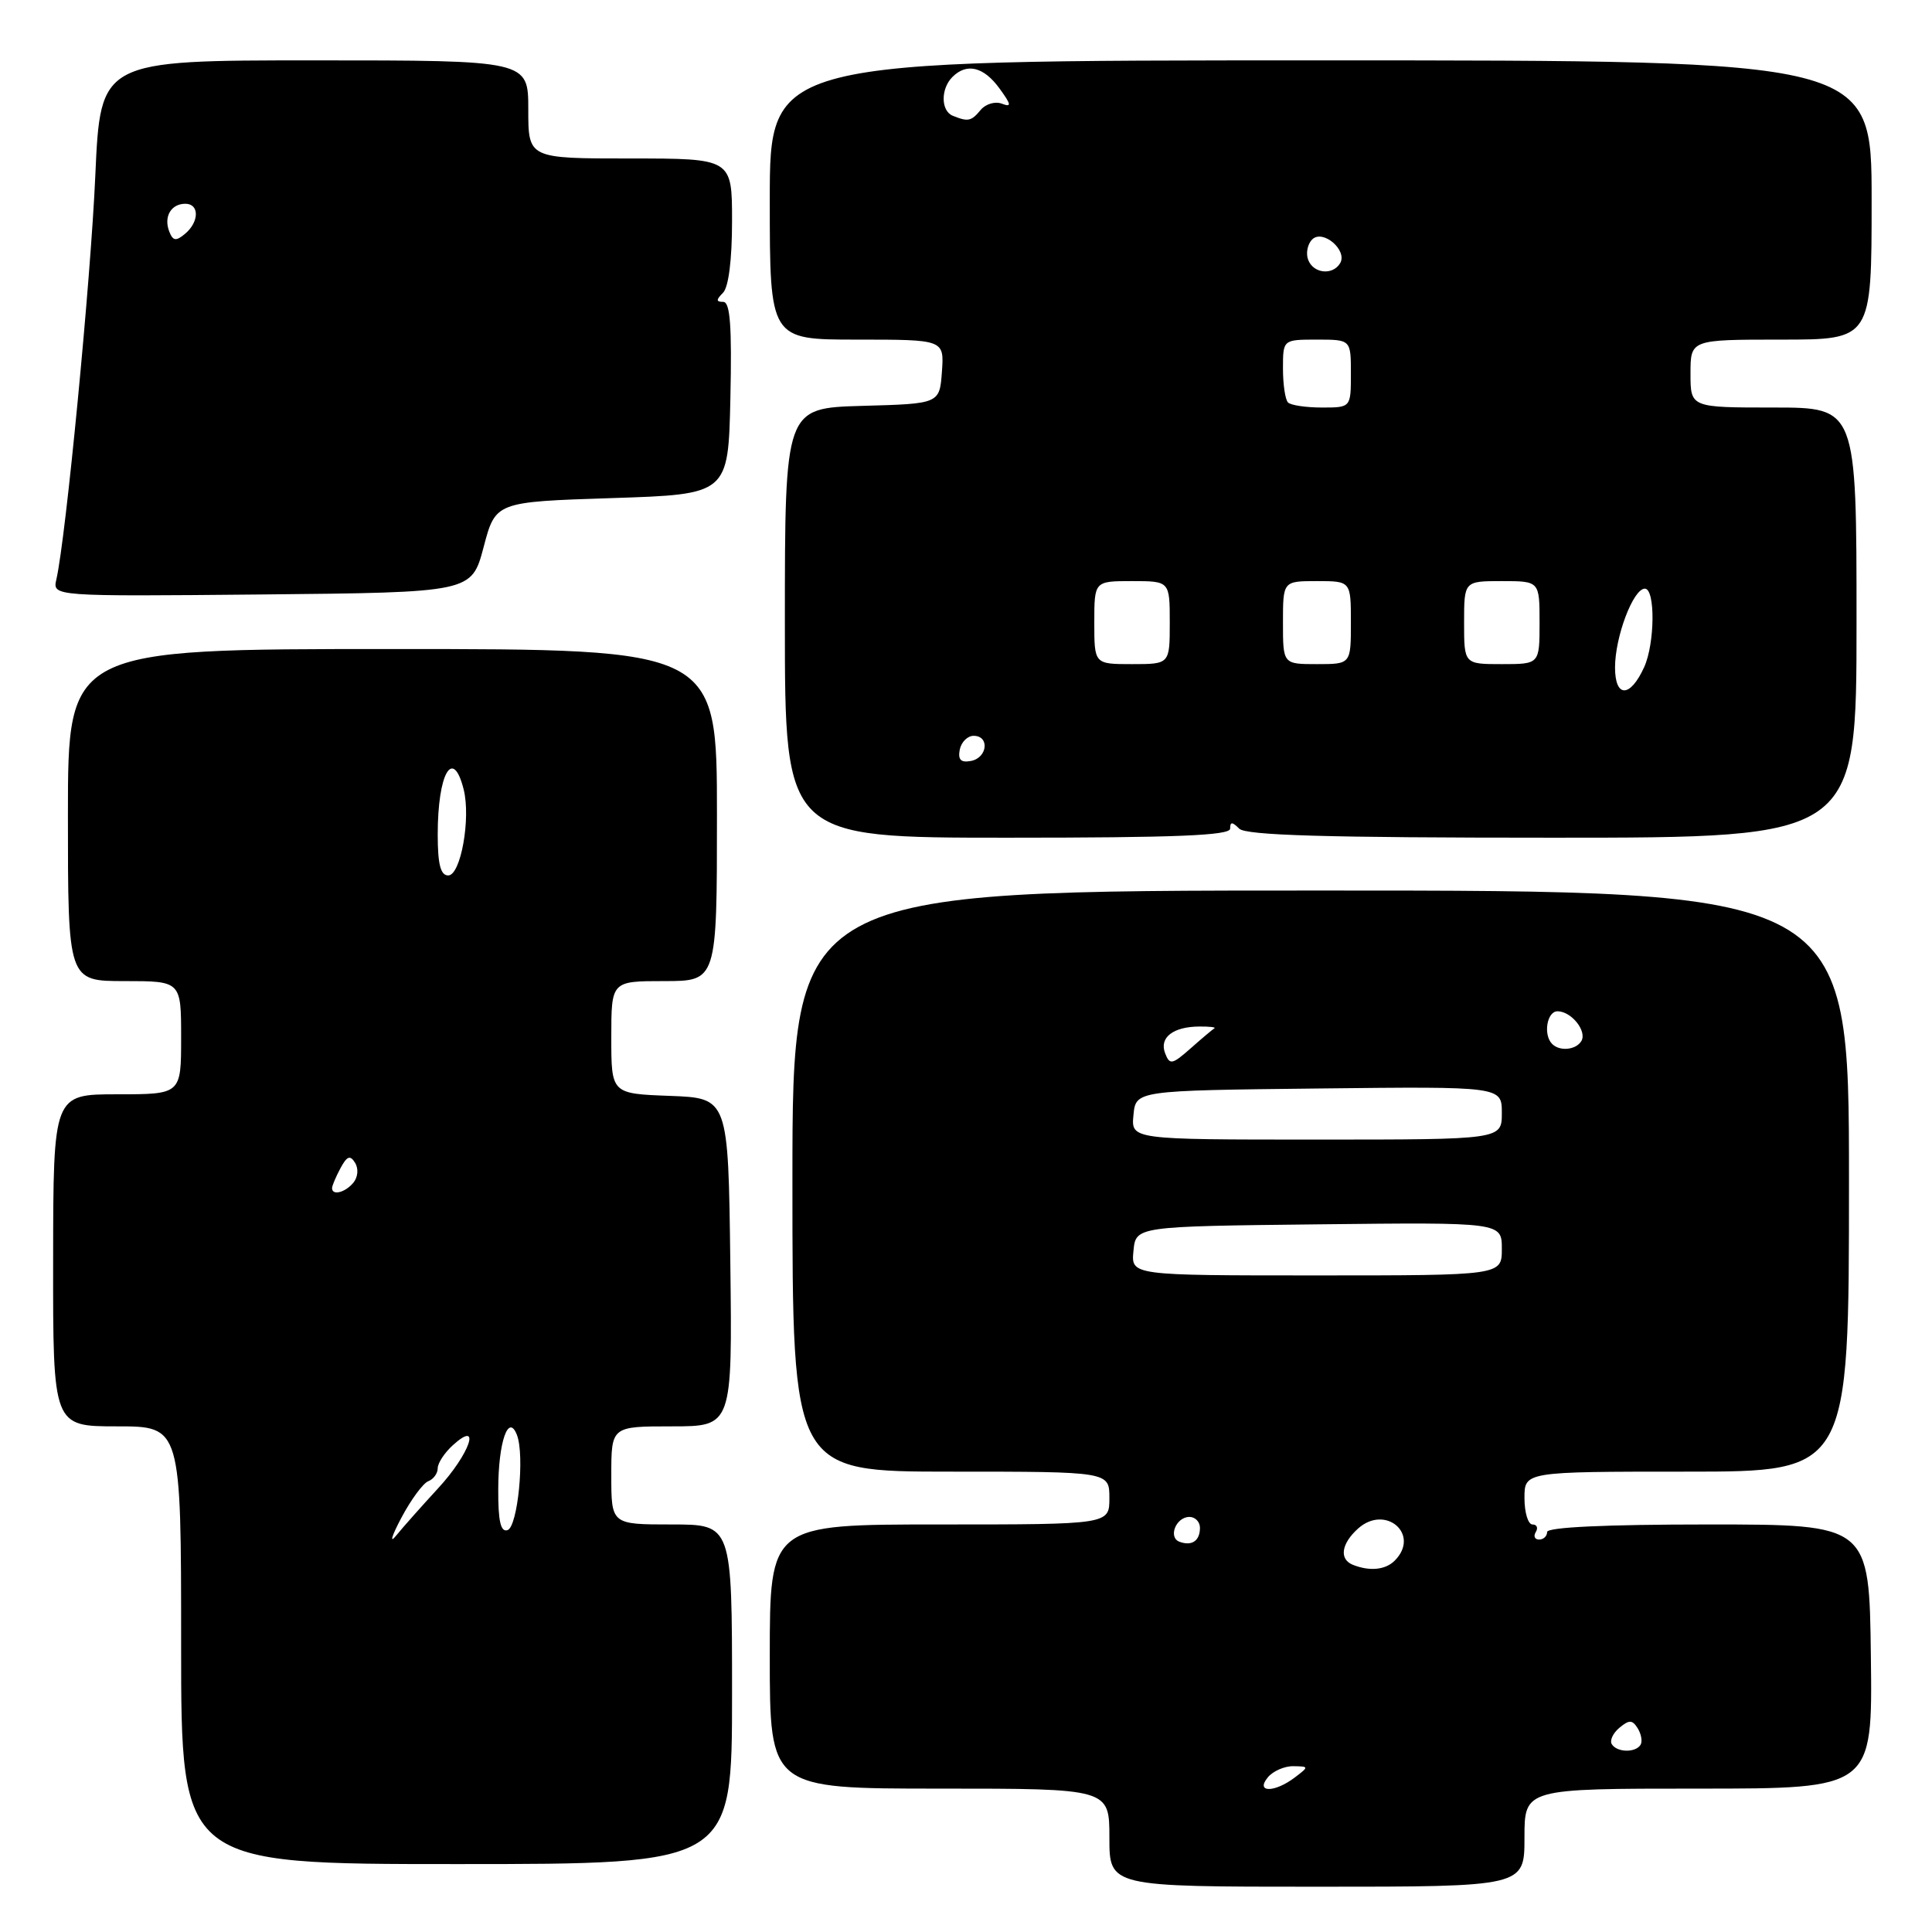 <?xml version="1.0" encoding="UTF-8" standalone="no"?>
<!DOCTYPE svg PUBLIC "-//W3C//DTD SVG 1.1//EN" "http://www.w3.org/Graphics/SVG/1.1/DTD/svg11.dtd" >
<svg xmlns="http://www.w3.org/2000/svg" xmlns:xlink="http://www.w3.org/1999/xlink" version="1.1" viewBox="0 0 256 256">
 <g >
 <path fill="currentColor"
d=" M 202.00 243.50 C 202.00 237.00 202.00 237.00 225.06 237.00 C 248.12 237.00 248.12 237.00 247.90 219.50 C 247.69 202.00 247.69 202.00 226.34 202.00 C 212.78 202.00 205.00 202.36 205.00 203.00 C 205.00 203.55 204.52 204.00 203.94 204.00 C 203.36 204.00 203.16 203.55 203.50 203.00 C 203.84 202.45 203.64 202.00 203.06 202.00 C 202.48 202.00 202.00 200.43 202.00 198.50 C 202.00 195.00 202.00 195.00 223.50 195.00 C 245.00 195.00 245.00 195.00 245.00 156.50 C 245.00 118.00 245.00 118.00 175.00 118.00 C 105.00 118.00 105.00 118.00 105.00 156.50 C 105.00 195.00 105.00 195.00 126.00 195.00 C 147.00 195.00 147.00 195.00 147.00 198.50 C 147.00 202.00 147.00 202.00 124.50 202.00 C 102.00 202.00 102.00 202.00 102.00 219.50 C 102.00 237.00 102.00 237.00 124.50 237.00 C 147.00 237.00 147.00 237.00 147.00 243.50 C 147.00 250.00 147.00 250.00 174.50 250.00 C 202.00 250.00 202.00 250.00 202.00 243.50 Z  M 97.00 224.50 C 97.00 202.00 97.00 202.00 89.00 202.00 C 81.00 202.00 81.00 202.00 81.00 195.50 C 81.00 189.00 81.00 189.00 89.02 189.00 C 97.04 189.00 97.04 189.00 96.77 167.25 C 96.50 145.50 96.50 145.50 88.75 145.21 C 81.00 144.92 81.00 144.92 81.00 137.46 C 81.00 130.00 81.00 130.00 88.00 130.00 C 95.00 130.00 95.00 130.00 95.00 108.00 C 95.00 86.00 95.00 86.00 52.00 86.00 C 9.00 86.00 9.00 86.00 9.00 108.00 C 9.00 130.00 9.00 130.00 16.50 130.00 C 24.00 130.00 24.00 130.00 24.00 137.50 C 24.00 145.00 24.00 145.00 15.53 145.00 C 7.06 145.00 7.06 145.00 7.04 167.00 C 7.02 189.00 7.02 189.00 15.51 189.00 C 24.00 189.00 24.00 189.00 24.00 218.00 C 24.00 247.00 24.00 247.00 60.50 247.00 C 97.00 247.00 97.00 247.00 97.00 224.50 Z  M 163.00 109.80 C 163.00 108.87 163.27 108.87 164.20 109.80 C 165.09 110.69 175.69 111.00 205.70 111.00 C 246.00 111.00 246.00 111.00 246.00 82.50 C 246.00 54.00 246.00 54.00 235.00 54.00 C 224.00 54.00 224.00 54.00 224.00 49.50 C 224.00 45.00 224.00 45.00 236.00 45.00 C 248.00 45.00 248.00 45.00 248.00 26.50 C 248.00 8.00 248.00 8.00 175.00 8.00 C 102.00 8.00 102.00 8.00 102.00 26.50 C 102.00 45.00 102.00 45.00 113.56 45.00 C 125.11 45.00 125.11 45.00 124.81 49.25 C 124.50 53.50 124.50 53.50 114.25 53.78 C 104.00 54.07 104.00 54.07 104.00 82.53 C 104.00 111.00 104.00 111.00 133.50 111.00 C 155.78 111.00 163.00 110.71 163.00 109.80 Z  M 64.08 72.50 C 65.66 66.50 65.66 66.50 81.08 66.00 C 96.50 65.50 96.50 65.50 96.78 52.75 C 96.99 43.18 96.75 40.00 95.83 40.00 C 94.87 40.00 94.87 39.73 95.80 38.80 C 96.54 38.06 97.00 34.42 97.00 29.30 C 97.00 21.00 97.00 21.00 83.50 21.00 C 70.00 21.00 70.00 21.00 70.00 14.50 C 70.00 8.00 70.00 8.00 41.65 8.00 C 13.31 8.00 13.31 8.00 12.63 23.25 C 12.02 37.14 8.73 71.27 7.47 76.77 C 6.95 79.03 6.95 79.03 34.72 78.77 C 62.49 78.50 62.49 78.50 64.08 72.50 Z  M 168.00 235.50 C 168.68 234.68 170.20 234.01 171.37 234.03 C 173.46 234.06 173.46 234.09 171.56 235.53 C 168.86 237.57 166.30 237.55 168.00 235.50 Z  M 213.57 231.11 C 213.27 230.63 213.73 229.64 214.59 228.93 C 215.88 227.86 216.30 227.87 217.01 229.02 C 217.48 229.78 217.65 230.76 217.38 231.20 C 216.71 232.27 214.25 232.22 213.57 231.11 Z  M 179.25 207.34 C 177.43 206.60 177.72 204.56 179.93 202.56 C 183.58 199.26 188.27 203.33 184.80 206.80 C 183.57 208.03 181.47 208.23 179.25 207.34 Z  M 156.31 204.30 C 154.74 203.74 155.81 201.00 157.61 201.00 C 158.37 201.00 159.00 201.65 159.00 202.44 C 159.00 204.16 157.94 204.89 156.31 204.30 Z  M 150.19 165.75 C 150.50 162.50 150.50 162.50 174.75 162.23 C 199.00 161.96 199.00 161.96 199.00 165.48 C 199.00 169.00 199.00 169.00 174.44 169.00 C 149.87 169.00 149.87 169.00 150.19 165.75 Z  M 150.19 147.75 C 150.50 144.50 150.50 144.50 174.75 144.23 C 199.00 143.96 199.00 143.96 199.00 147.48 C 199.00 151.00 199.00 151.00 174.44 151.00 C 149.87 151.00 149.87 151.00 150.19 147.75 Z  M 154.38 139.55 C 153.59 137.48 155.44 136.04 158.92 136.02 C 160.25 136.01 161.15 136.11 160.92 136.25 C 160.69 136.39 159.27 137.58 157.78 138.90 C 155.30 141.09 154.99 141.14 154.38 139.55 Z  M 205.67 138.33 C 204.46 137.13 204.97 134.00 206.38 134.00 C 208.22 134.00 210.33 136.65 209.53 137.96 C 208.80 139.13 206.67 139.34 205.67 138.33 Z  M 53.18 201.12 C 54.45 198.72 56.06 196.53 56.75 196.27 C 57.44 196.00 58.00 195.23 58.00 194.55 C 58.00 193.87 58.90 192.50 60.00 191.50 C 63.86 188.00 62.27 192.65 58.04 197.22 C 55.87 199.58 53.36 202.40 52.47 203.50 C 51.58 204.60 51.90 203.53 53.18 201.12 Z  M 66.02 197.33 C 66.03 191.08 67.37 187.20 68.50 190.15 C 69.54 192.85 68.60 202.31 67.25 202.75 C 66.34 203.05 66.00 201.56 66.02 197.33 Z  M 44.00 157.43 C 44.00 157.12 44.50 155.94 45.11 154.80 C 45.98 153.18 46.40 153.02 47.05 154.08 C 47.53 154.86 47.43 155.98 46.82 156.72 C 45.74 158.02 44.00 158.46 44.00 157.43 Z  M 58.00 110.58 C 58.00 102.45 60.02 98.94 61.44 104.61 C 62.40 108.46 61.05 116.00 59.39 116.00 C 58.38 116.00 58.00 114.53 58.00 110.58 Z  M 127.17 99.34 C 127.37 98.33 128.20 97.50 129.01 97.50 C 131.16 97.50 130.85 100.41 128.66 100.83 C 127.32 101.08 126.92 100.68 127.17 99.34 Z  M 214.00 88.44 C 214.00 84.38 216.41 78.00 217.95 78.00 C 219.35 78.00 219.29 85.26 217.86 88.40 C 216.01 92.48 214.00 92.50 214.00 88.44 Z  M 145.00 82.50 C 145.00 77.00 145.00 77.00 150.00 77.00 C 155.00 77.00 155.00 77.00 155.00 82.50 C 155.00 88.00 155.00 88.00 150.00 88.00 C 145.00 88.00 145.00 88.00 145.00 82.50 Z  M 170.00 82.50 C 170.00 77.00 170.00 77.00 174.50 77.00 C 179.00 77.00 179.00 77.00 179.00 82.50 C 179.00 88.00 179.00 88.00 174.50 88.00 C 170.00 88.00 170.00 88.00 170.00 82.50 Z  M 194.00 82.50 C 194.00 77.00 194.00 77.00 199.00 77.00 C 204.00 77.00 204.00 77.00 204.00 82.50 C 204.00 88.00 204.00 88.00 199.00 88.00 C 194.00 88.00 194.00 88.00 194.00 82.50 Z  M 170.67 53.33 C 170.30 52.97 170.00 50.94 170.00 48.83 C 170.00 45.00 170.00 45.00 174.50 45.00 C 179.00 45.00 179.00 45.00 179.00 49.50 C 179.00 54.00 179.00 54.00 175.17 54.00 C 173.06 54.00 171.03 53.70 170.67 53.33 Z  M 173.34 34.43 C 173.01 33.57 173.25 32.35 173.87 31.73 C 175.28 30.32 178.62 33.19 177.56 34.90 C 176.56 36.52 174.03 36.24 173.34 34.43 Z  M 126.25 15.34 C 124.66 14.70 124.63 11.77 126.20 10.20 C 128.10 8.30 130.34 8.84 132.43 11.71 C 134.01 13.88 134.07 14.24 132.75 13.74 C 131.87 13.40 130.61 13.77 129.95 14.56 C 128.70 16.07 128.28 16.16 126.25 15.34 Z  M 22.42 30.66 C 21.67 28.70 22.67 27.00 24.56 27.00 C 26.44 27.00 26.41 29.41 24.51 30.99 C 23.31 31.99 22.91 31.93 22.42 30.66 Z "/>
</g>
</svg>